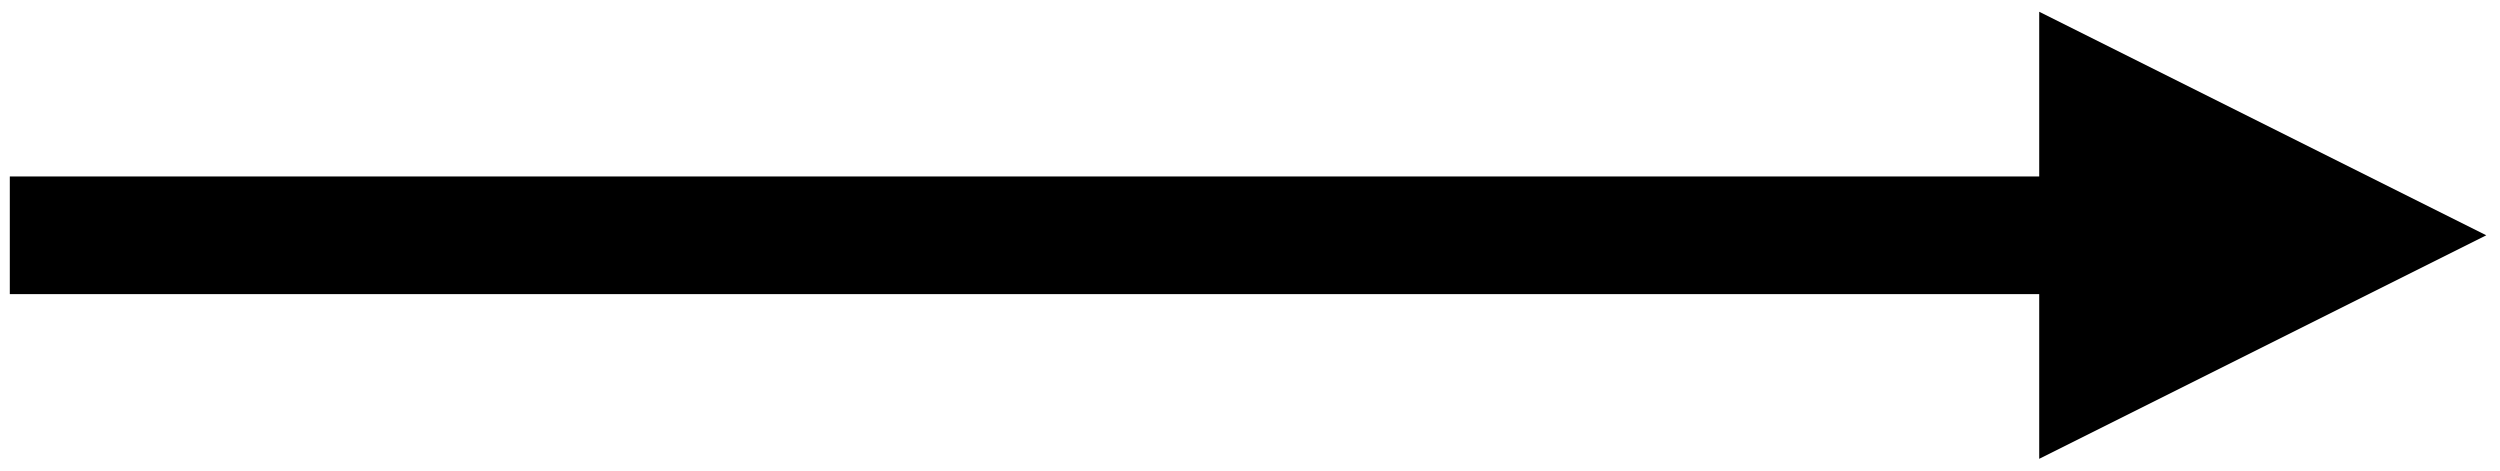 <?xml version="1.0" encoding="UTF-8" standalone="no"?><svg xmlns="http://www.w3.org/2000/svg" xmlns:xlink="http://www.w3.org/1999/xlink" clip-rule="evenodd" stroke-miterlimit="10" viewBox="0 0 255 48"><desc>SVG generated by Keynote</desc><defs></defs><g transform="matrix(1.00, 0.00, -0.00, -1.00, 0.0, 48.0)"><path d="M -0.3 0.0 L 206.3 0.0 L 212.7 0.0 " fill="none" stroke="#000000" stroke-width="12.00" transform="matrix(1.00, 0.00, 0.00, -1.00, 1.3, 24.0)"></path><path d="M 208.0 1.2 L 253.6 24.0 L 208.0 46.8 Z M 208.0 1.2 " fill="#000000"></path></g></svg>